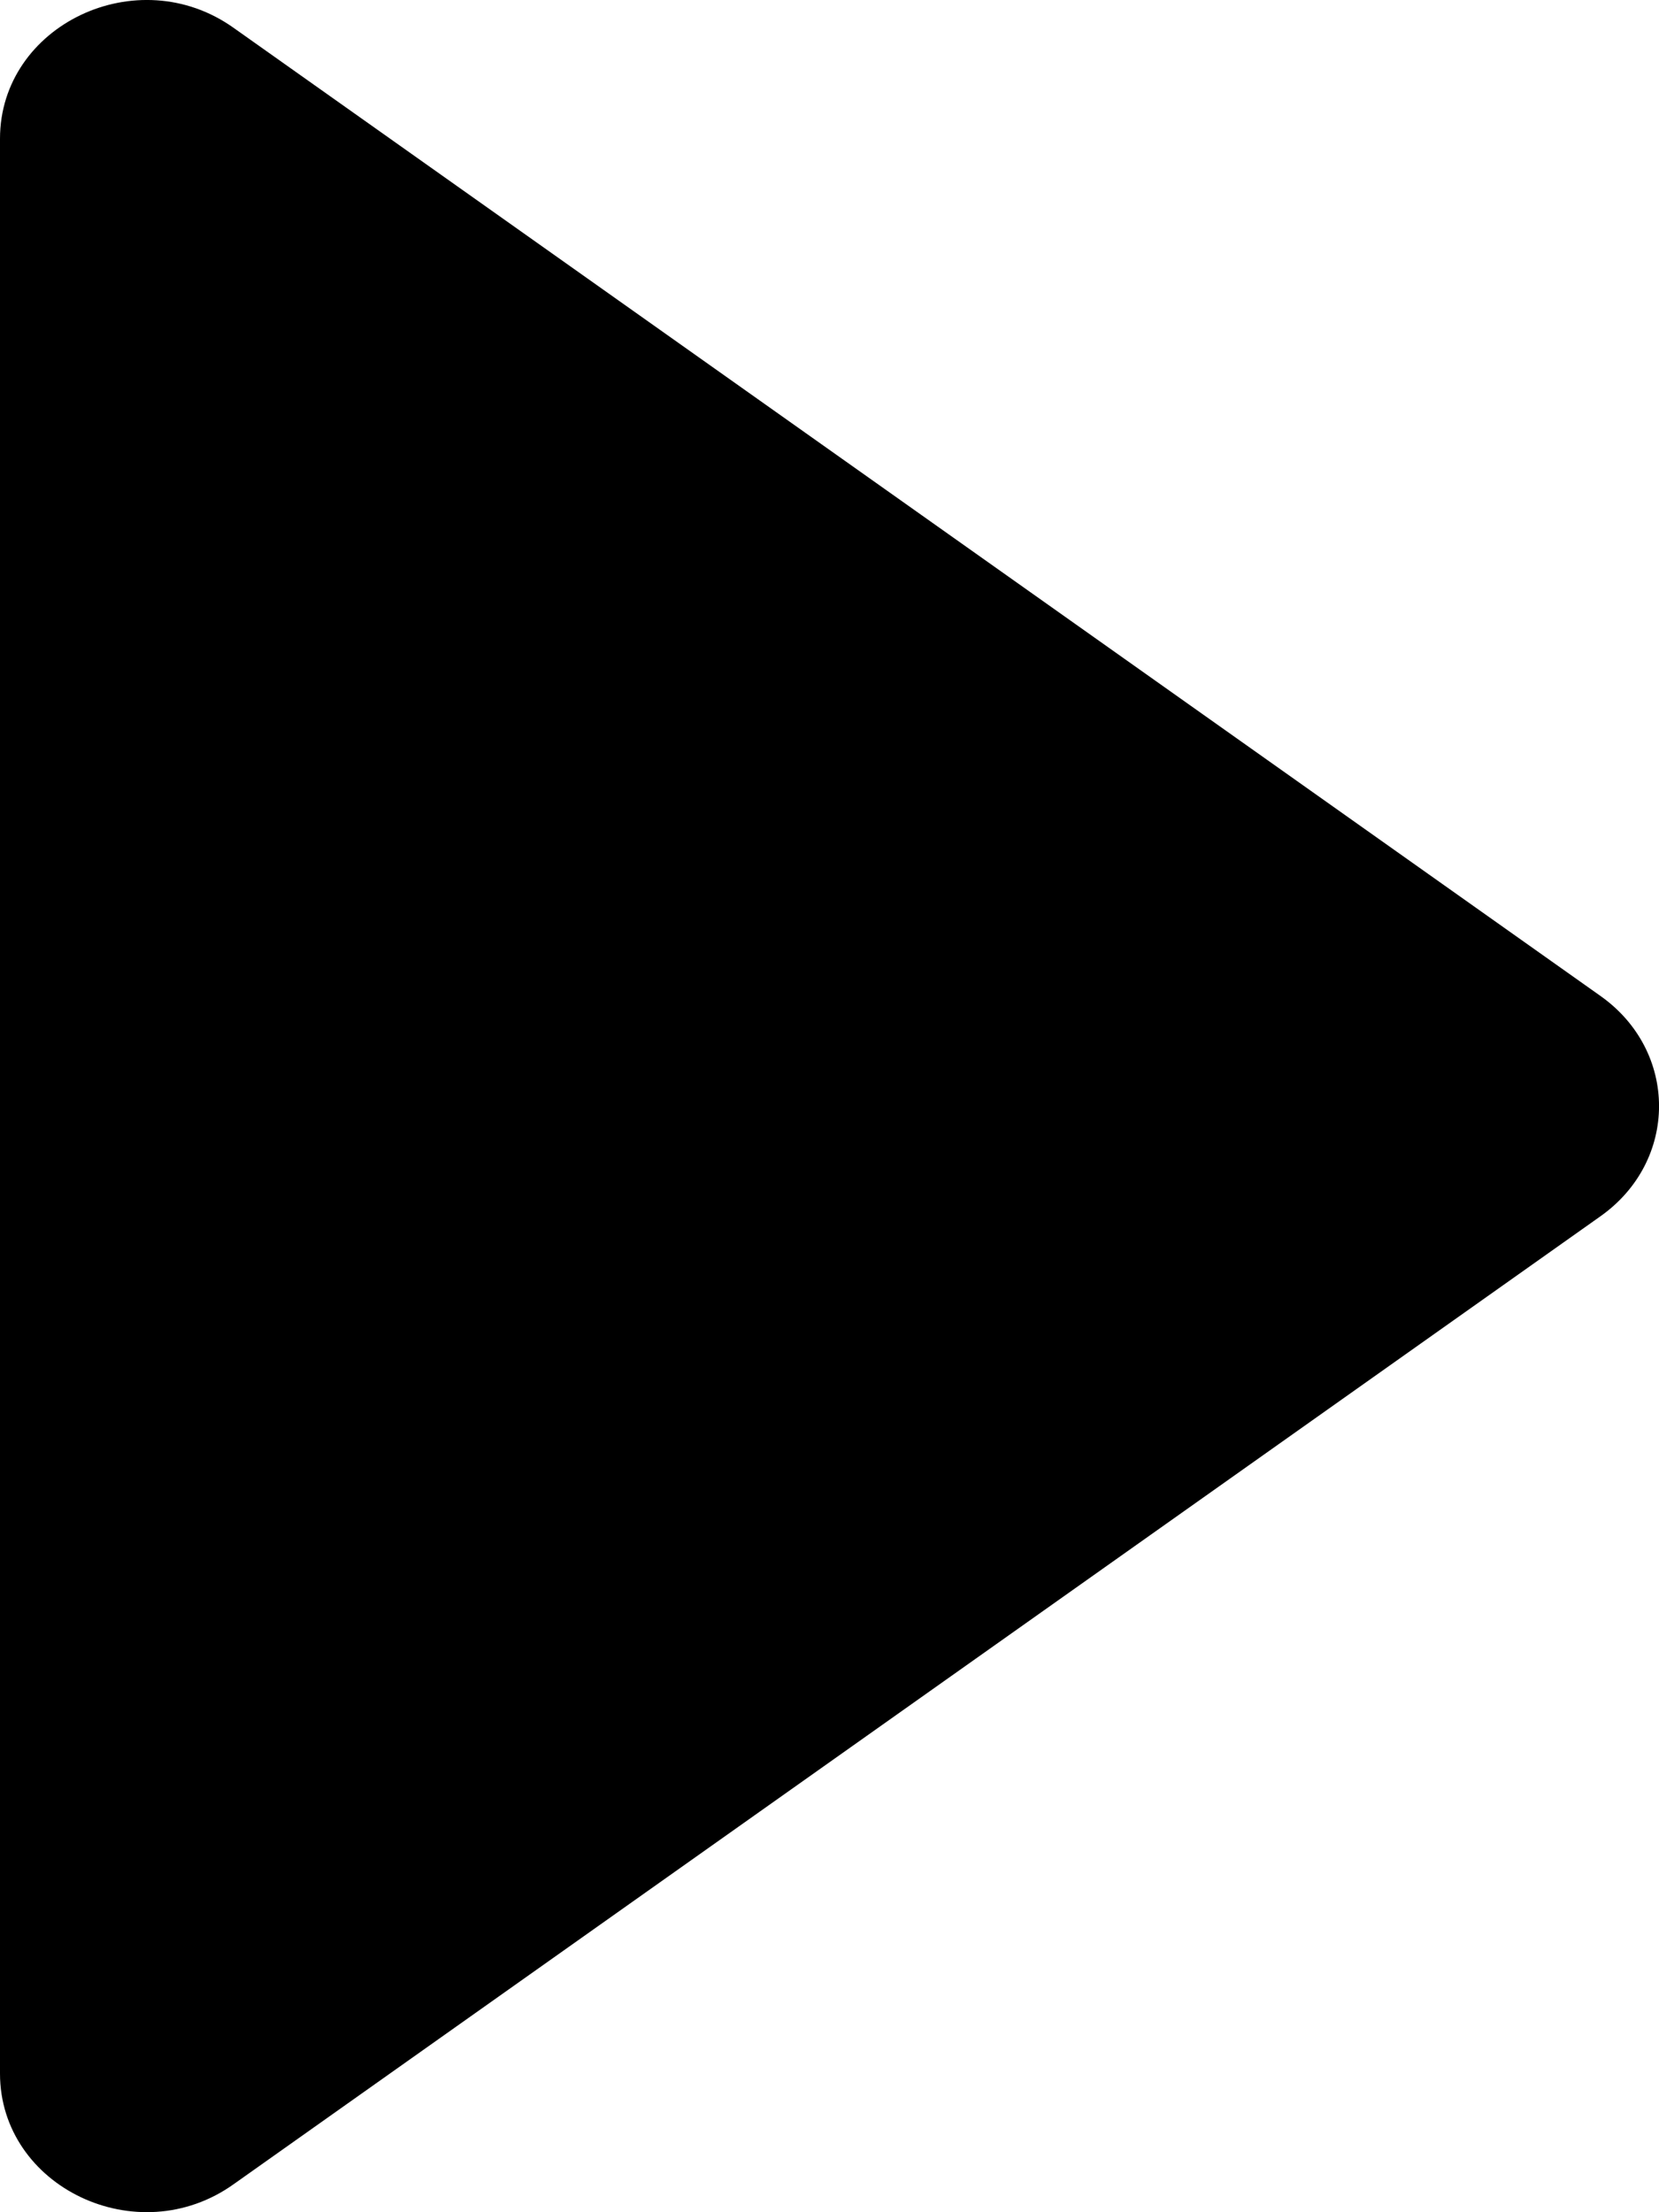 <svg width="12" height="16" viewBox="0 0 12 16" fill="currentColor" xmlns="http://www.w3.org/2000/svg">
<path d="M1.692 15.796L11.572 8.8C12.143 8.4 12.143 7.6 11.572 7.2L1.692 0.203C0.994 -0.296 0 0.183 0 1.003V14.997C0 15.816 0.994 16.296 1.692 15.796Z" />
</svg>
